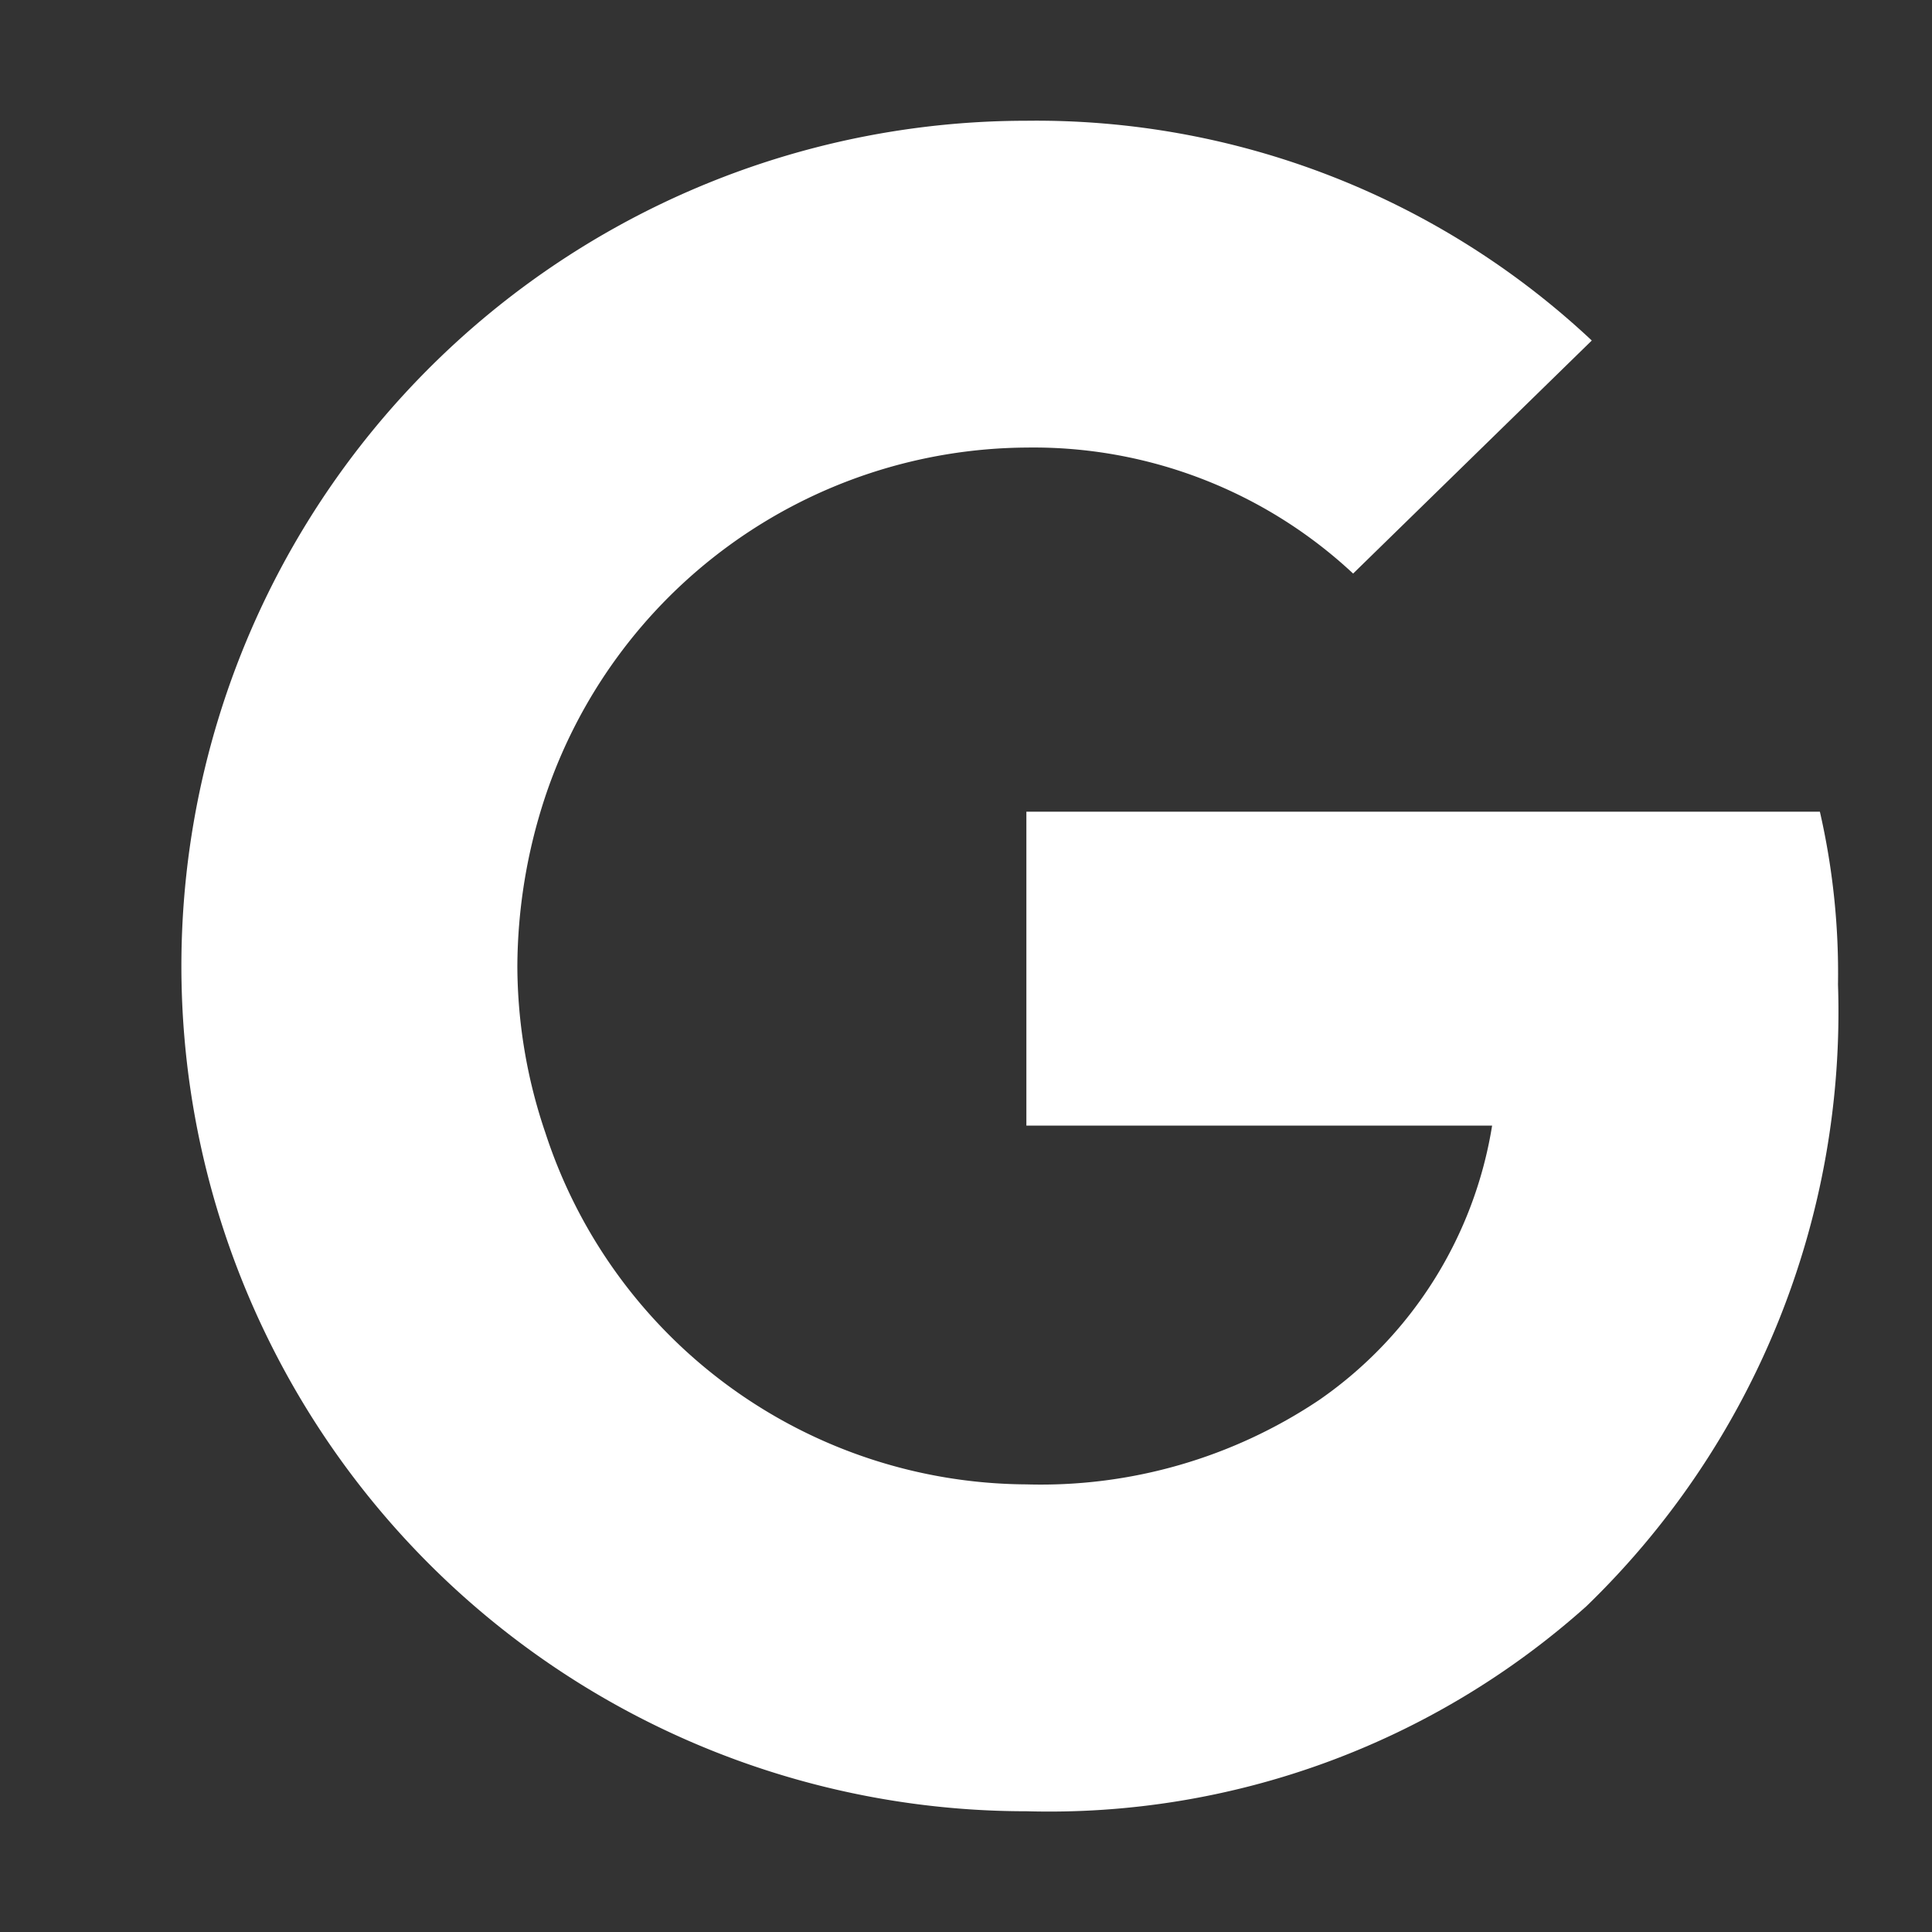 <svg xmlns="http://www.w3.org/2000/svg" xmlns:xlink="http://www.w3.org/1999/xlink" width="32" height="32" viewBox="0 0 32 32">
  <rect x="0" y="0" width="32" height="32" fill="#333333" stroke="none"/>
  <defs>
    <clipPath id="clip-gl-ico-surveyhoney">
      <rect width="32" height="32"/>
    </clipPath>
  </defs>
  <g id="gl-ico-surveyhoney" clip-path="url(#clip-gl-ico-surveyhoney)">
    <g id="Grupo_223" data-name="Grupo 223" transform="translate(3 2)">
      <path id="Unión_1" data-name="Unión 1" d="M1.494,20.284A14,14,0,0,1,14,0a13.448,13.448,0,0,1,9.365,3.64L19.412,7.5A7.759,7.759,0,0,0,14,5.413,8.463,8.463,0,0,0,6.02,11.228v0A9.058,9.058,0,0,0,5.569,14a8.621,8.621,0,0,0,.466,2.768A8.427,8.427,0,0,0,14,22.586a8.283,8.283,0,0,0,4.853-1.4h0a6.847,6.847,0,0,0,2.861-4.542H14v-5.2H27.143a11.976,11.976,0,0,1,.3,2.862,13.69,13.69,0,0,1-4.169,10.3A13.344,13.344,0,0,1,14,28,13.99,13.99,0,0,1,1.494,20.284Z" transform="translate(0 0)" fill="#fff" stroke="rgba(0,0,0,0)" stroke-width="1"/>
    </g>
  </g>
</svg>
